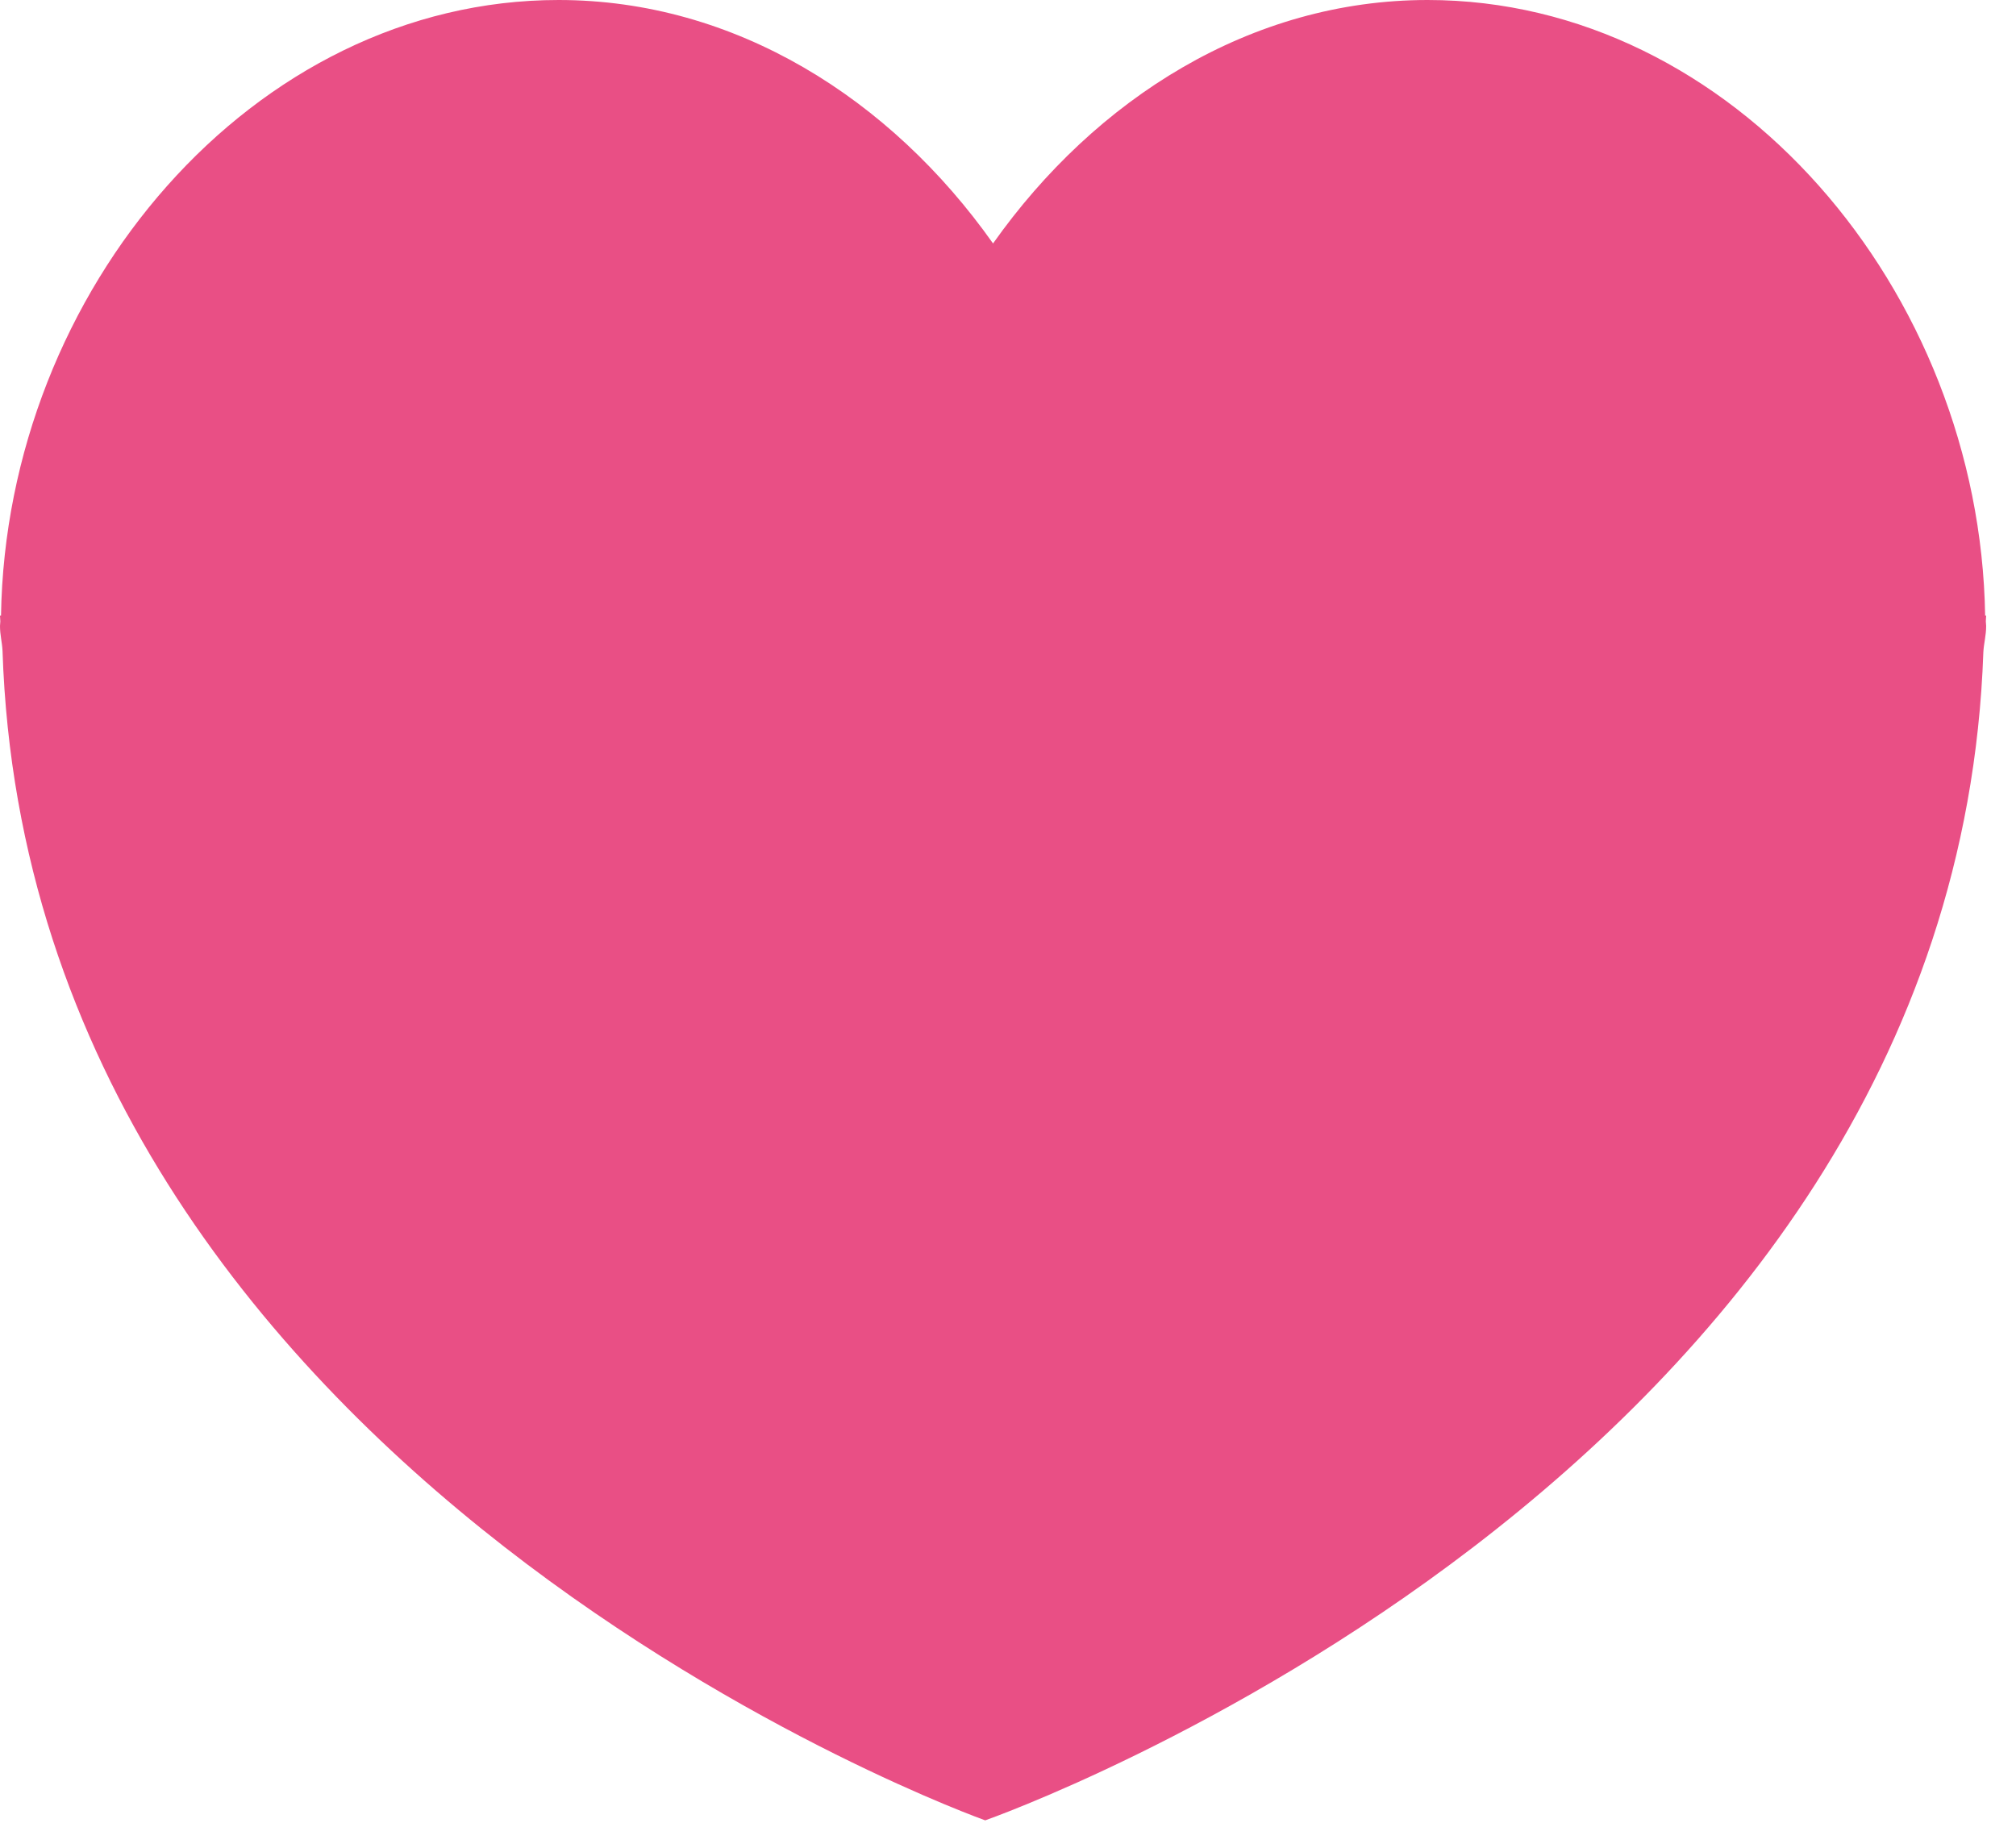 <svg width="36" height="33" viewBox="0 0 36 33" fill="none" xmlns="http://www.w3.org/2000/svg">
<path d="M35.467 10.995H35.449C35.356 5.181 30.943 0 25.493 0C22.34 0 19.562 1.762 17.733 4.348C15.905 1.762 13.127 0 9.974 0C4.524 0 0.11 5.181 0.018 10.995H0C0 11.031 0.006 11.064 0.006 11.098C0.006 11.125 0 11.151 0 11.18C0 11.342 0.037 11.466 0.045 11.623C0.532 26.438 17.593 32.511 17.593 32.511C17.593 32.511 34.905 26.444 35.417 11.645C35.427 11.48 35.467 11.35 35.467 11.18C35.467 11.151 35.461 11.125 35.461 11.098C35.461 11.06 35.467 11.029 35.467 10.995Z" fill="#E94F85"/>
</svg>
